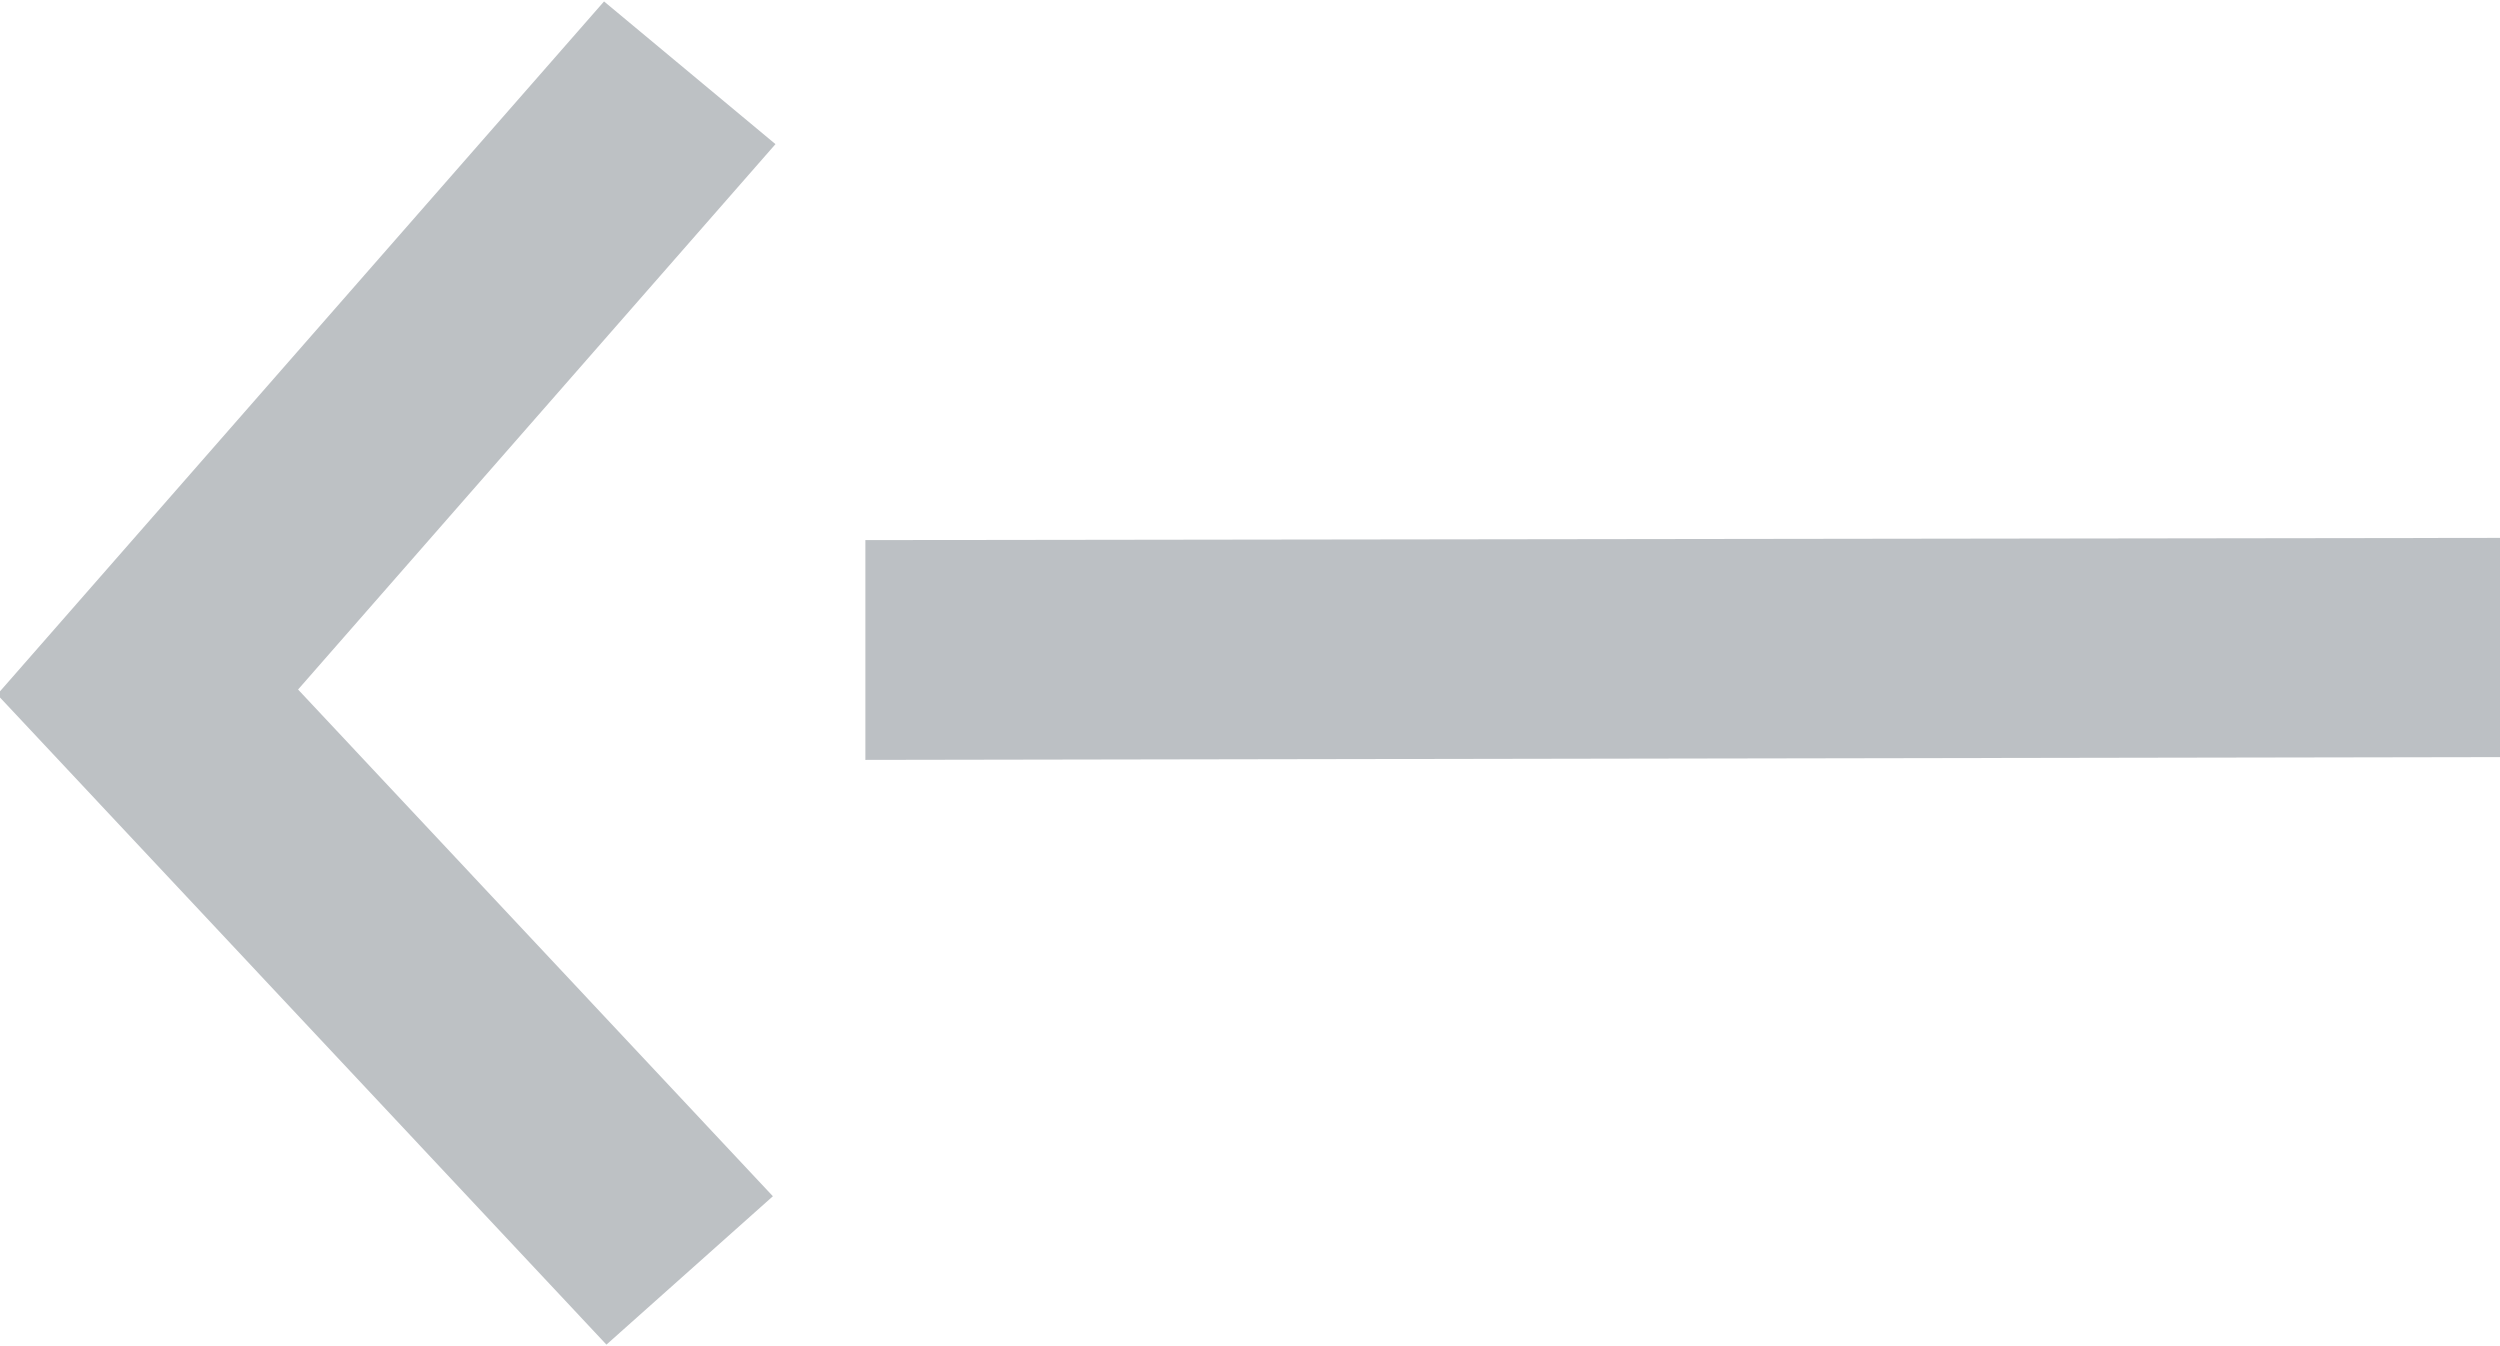<?xml version="1.0" encoding="utf-8"?>
<!-- Generator: Adobe Illustrator 16.0.0, SVG Export Plug-In . SVG Version: 6.00 Build 0)  -->
<!DOCTYPE svg PUBLIC "-//W3C//DTD SVG 1.1//EN" "http://www.w3.org/Graphics/SVG/1.1/DTD/svg11.dtd">
<svg version="1.1" id="Слой_1" xmlns="http://www.w3.org/2000/svg" xmlns:xlink="http://www.w3.org/1999/xlink" x="0px" y="0px"
	 width="26px" height="14px" viewBox="0 0 26 14" enable-background="new 0 0 26 14" xml:space="preserve">
<g opacity="0.5">
	<polygon fill="#7B838A" points="6.307,13.984 -0.029,7.223 6.282,0.015 8.065,1.499 3.1,7.171 8.038,12.441 	"/>
</g>
<polygon opacity="0.5" fill="#7B838A" points="9,5.617 9,7.903 26,7.874 26,5.594 "/>
</svg>
